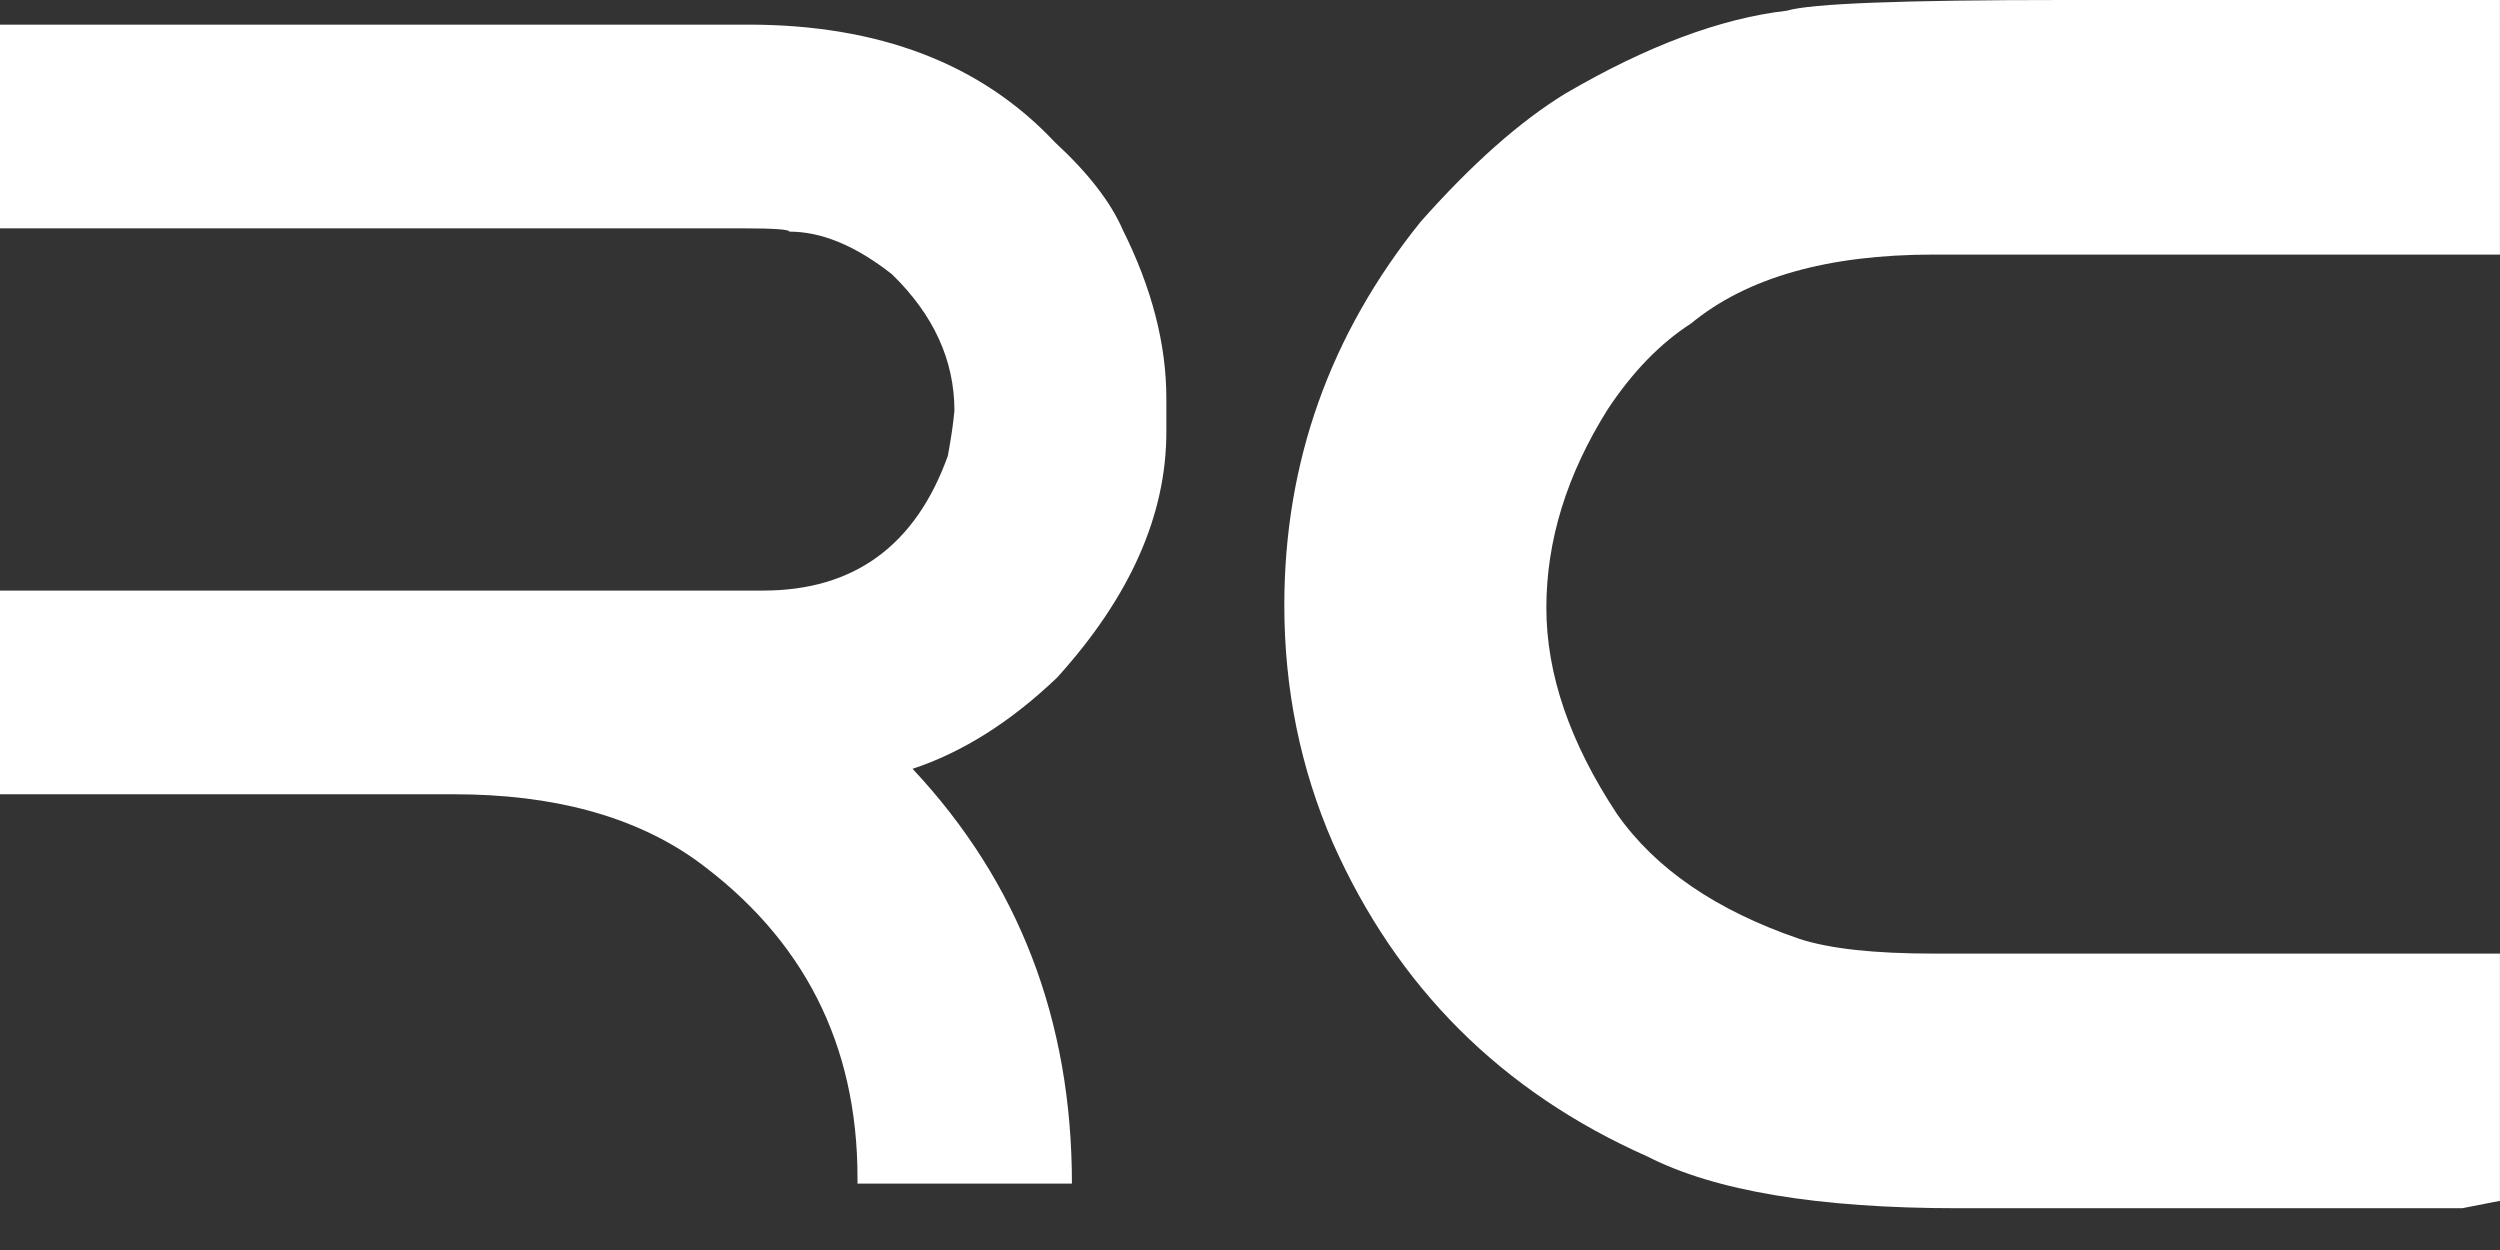 <svg width="48" height="24" viewBox="0 0 48 24" xmlns="http://www.w3.org/2000/svg" xmlns:xlink="http://www.w3.org/1999/xlink"><rect x="0" y="0" width="48" height="24" fill="#333333" stroke="none"/><title>Clip 2</title><defs><path d="M104.625 21c-3.091 0-4.863.068-5.315.205-1.272.147-2.692.677-4.258 1.593-.873.535-1.798 1.356-2.775 2.459-1.745 2.167-2.618 4.621-2.618 7.365 0 1.609.31 3.129.93 4.558 1.231 2.775 3.244 4.784 6.04 6.024 1.294.663 3.281.994 5.962.994h9.683l.725-.142v-4.747h-10.882c-1.135 0-1.992-.094-2.57-.283-1.598-.547-2.765-1.347-3.501-2.398-.904-1.367-1.356-2.686-1.356-3.958 0-1.293.394-2.565 1.182-3.817.474-.715 1.005-1.261 1.593-1.64 1.072-.883 2.623-1.325 4.652-1.325h10.882V21h-8.374zM65 21.473v3.911h14.257c.599 0 .899.021.899.063.62 0 1.277.273 1.971.82.799.778 1.198 1.651 1.198 2.618-.02.231-.063.521-.126.867-.62 1.725-1.803 2.587-3.548 2.587H65v3.911h8.722c1.902 0 3.447.42 4.635 1.261 2.072 1.504 3.107 3.538 3.107 6.104v.11h4.117c0-3.133-1.02-5.788-3.06-7.964.957-.316 1.882-.899 2.775-1.751 1.399-1.545 2.098-3.117 2.098-4.715v-.646c0-1.042-.279-2.119-.836-3.234-.231-.535-.668-1.098-1.308-1.688-1.41-1.502-3.37-2.254-5.883-2.254H65z" id="a"/></defs><use fill="#FFF" xlink:href="#a" transform="translate(-65 -21)" fill-rule="evenodd"/></svg>